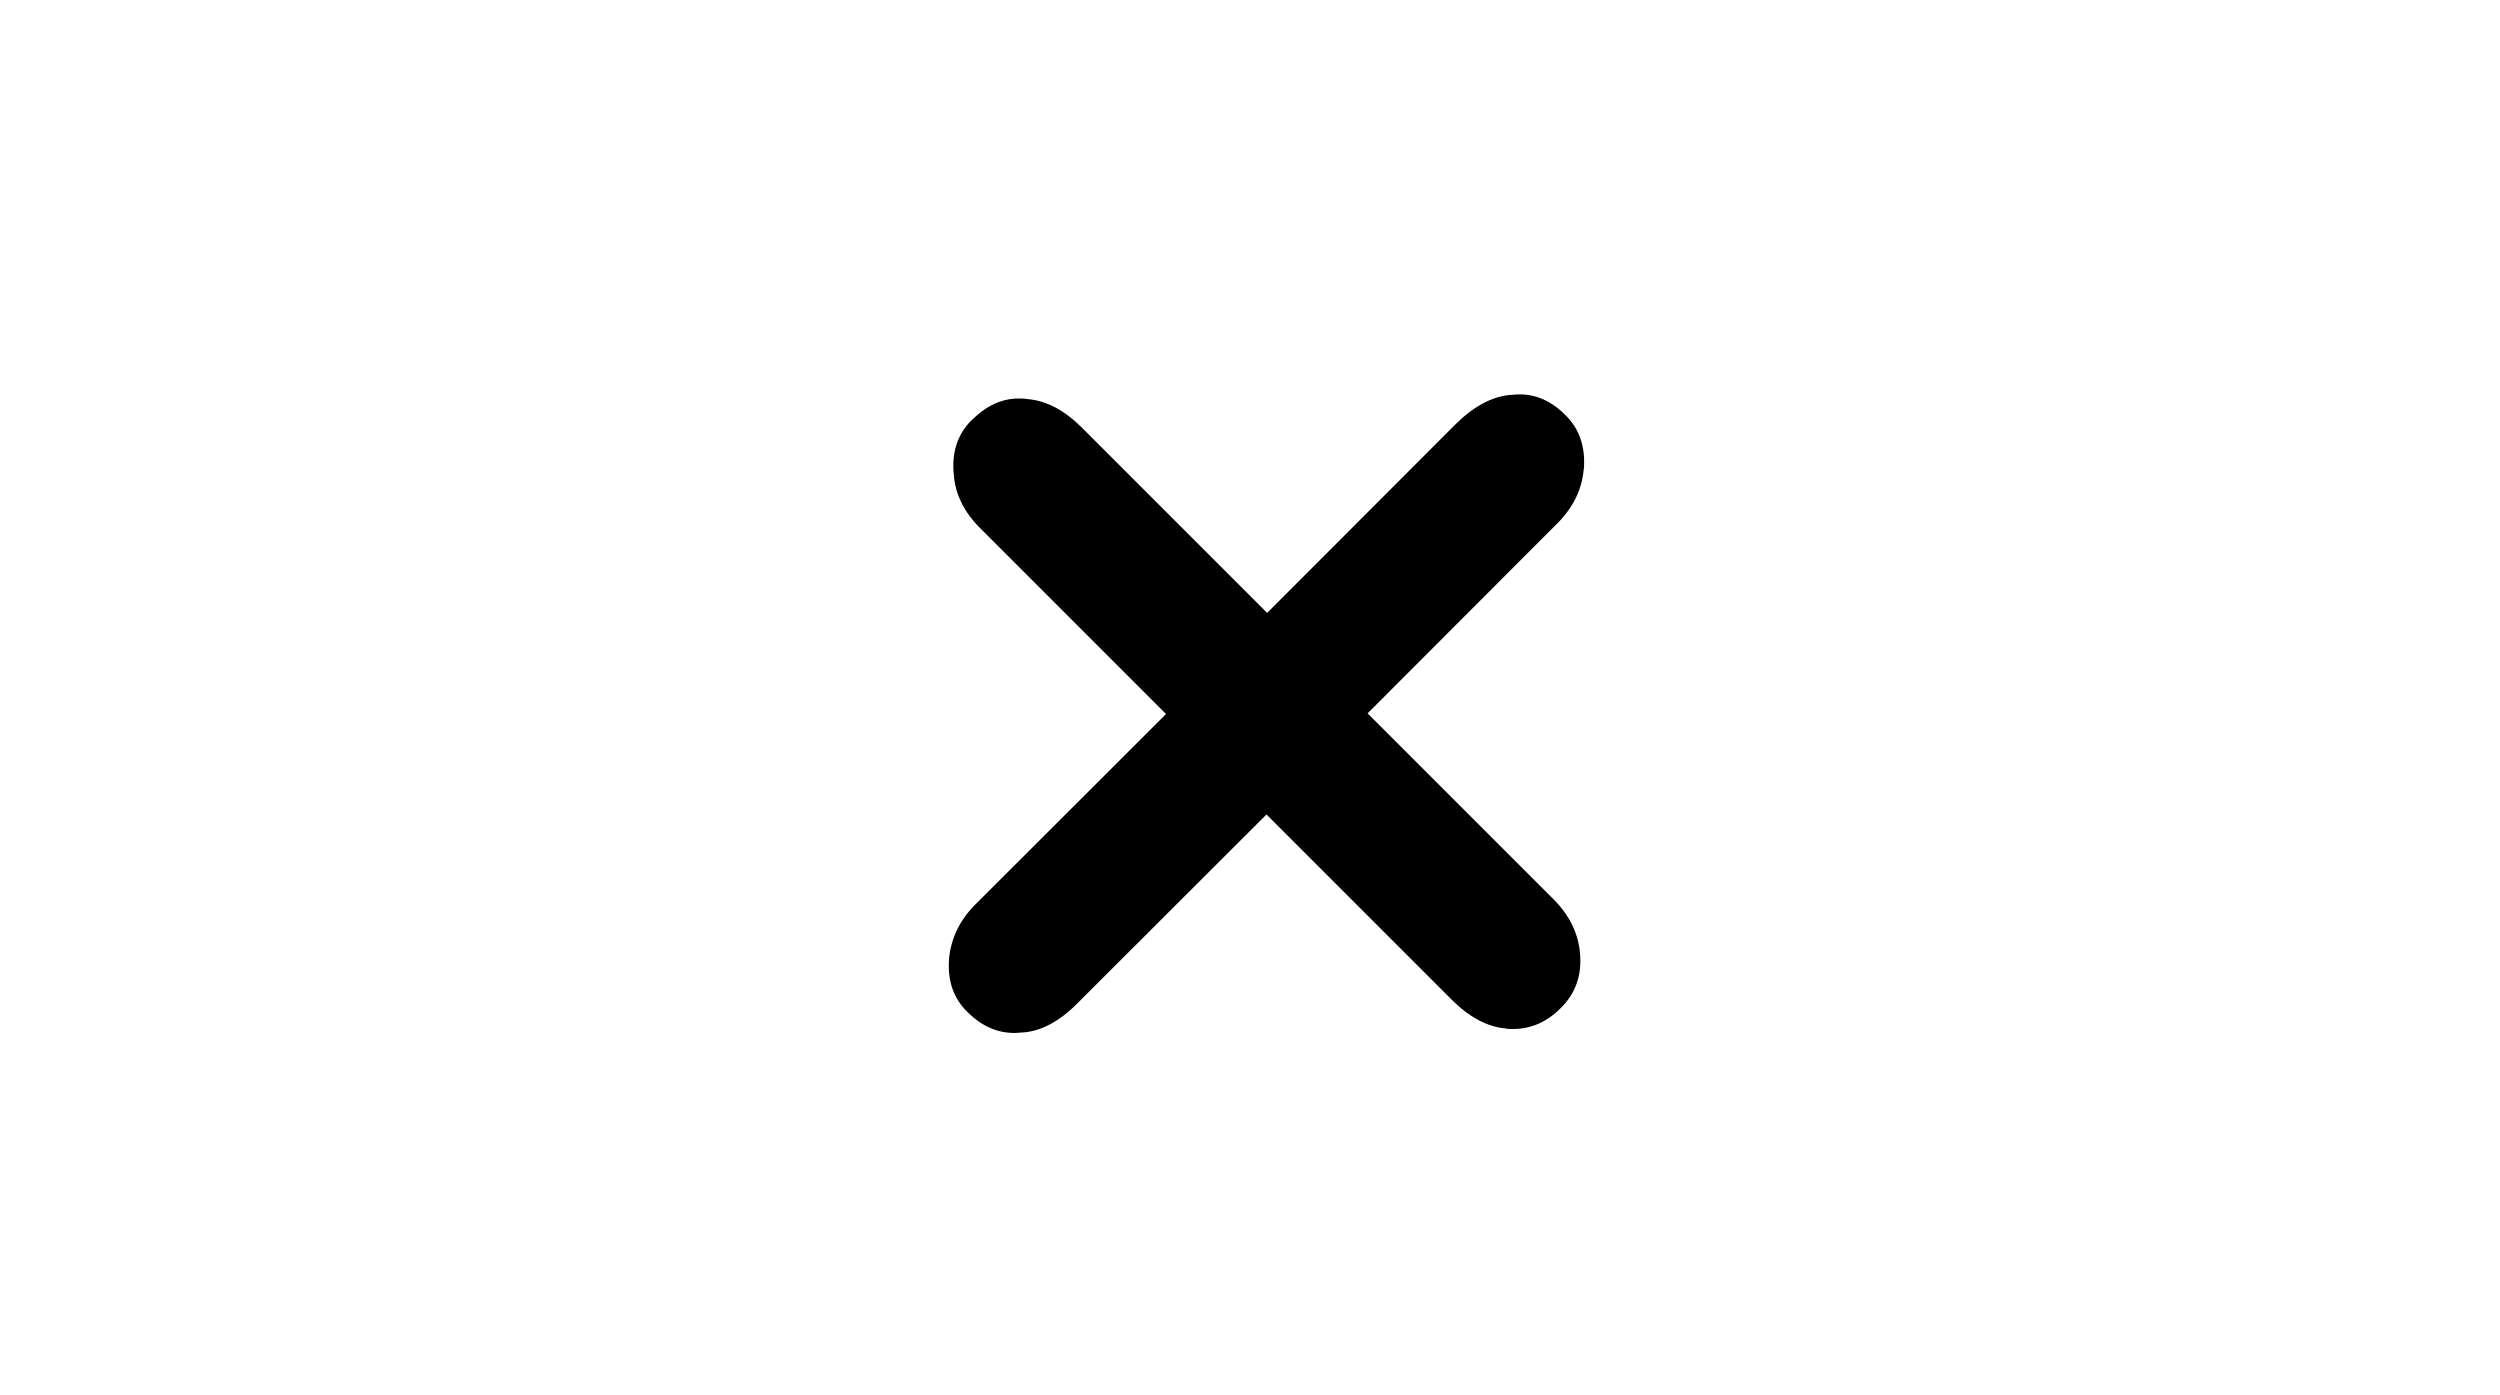 
<svg xmlns="http://www.w3.org/2000/svg" version="1.1" xmlns:xlink="http://www.w3.org/1999/xlink" preserveAspectRatio="none" x="0px" y="0px" width="328px" height="183px" viewBox="0 0 328 183">
<defs>
<g id="Symbol_4_copy_2_Layer0_0_FILL">
<path fill="#000000" stroke="none" d="
M 54.75 -71.75
Q 48.508 -71.194 42.4 -65.15
L 0 -22.7 -41.65 -64.35
Q -47.611 -70.309 -53.95 -70.8
L -53.85 -70.8
Q -60.731 -71.742 -66.3 -66.2
L -66.35 -66.2
Q -71.261 -61.398 -70.5 -53.8
L -70.5 -53.85
Q -70.027 -47.228 -64.6 -41.8
L -22.75 0.05 -65.75 43
Q -70.804 48.114 -71.55 54.9 -71.543 55.011 -71.55 55.1 -72.147 62.525 -67.4 67.1
L -67.35 67.15
Q -61.842 72.627 -54.85 71.65
L -54.95 71.7
Q -48.72 71.215 -42.7 65.15
L -0.15 22.65 41.5 64.3
Q 47.502 70.288 53.75 70.8
L 53.8 70.85
Q 60.835 71.468 66.05 66.2 70.996 61.336 70.4 54.05 69.858 47.165 64.4 41.7
L 22.6 -0.1 65.3 -42.85 65.3 -42.85
Q 70.572 -48.158 71.2 -54.85 71.244 -54.98 71.25 -55.1
L 71.25 -55
Q 71.844 -62.635 67 -67.3
L 67 -67.3
Q 61.707 -72.565 55.05 -71.75 54.904 -71.743 54.75 -71.75 Z"/>
</g>
</defs>

<g transform="matrix( 0.72, 0, 0, 0.72, 166.25,93.65) ">
<g transform="matrix( 0.81, 0, 0, 0.81, 0,0) ">
<use xlink:href="#Symbol_4_copy_2_Layer0_0_FILL"/>
</g>
</g>
</svg>
